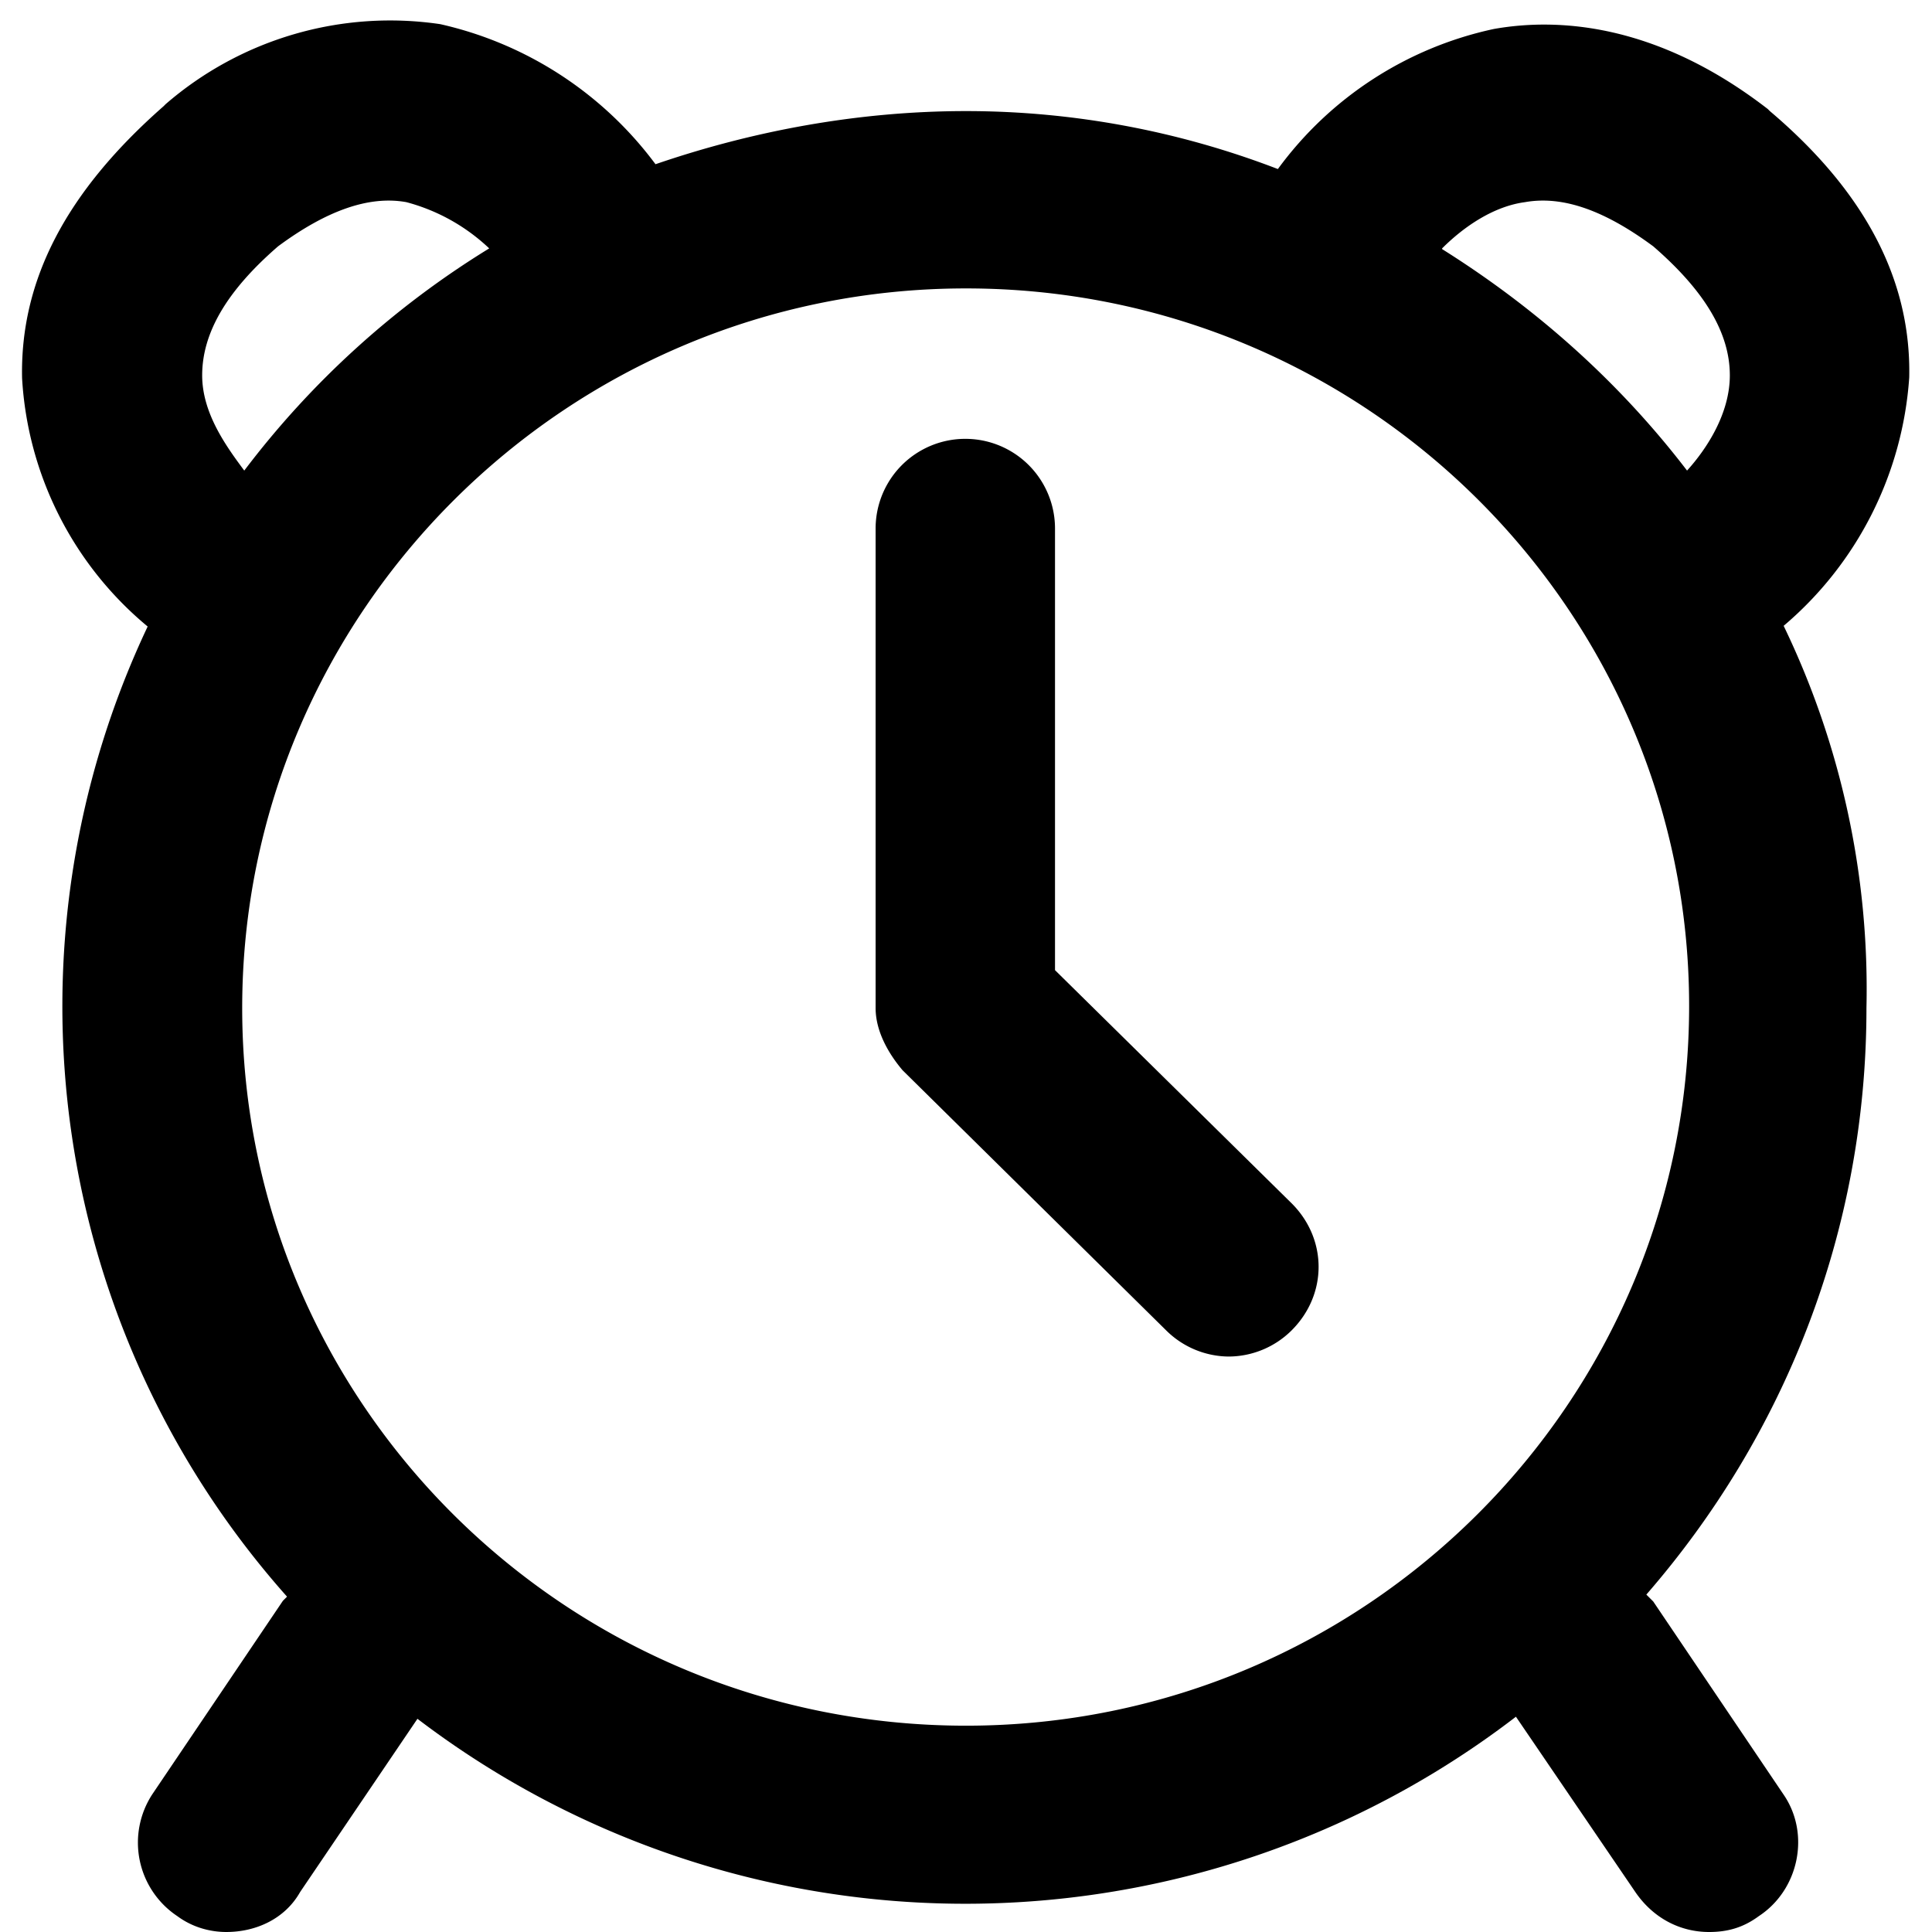<svg xmlns="http://www.w3.org/2000/svg" xmlns:xlink="http://www.w3.org/1999/xlink" width="28" height="28" viewBox="0 0 28 28"><defs><path id="a" d="M525.05 684.61c0 3.25-1.2 6.21-3.19 8.5l.1.1 1.89 2.8c.39.57.22 1.38-.36 1.76-.23.17-.46.23-.72.23-.42 0-.81-.2-1.07-.58l-1.73-2.54a13.1 13.1 0 0 1-15.92.03l-1.7 2.51c-.22.39-.64.58-1.07.58-.22 0-.48-.06-.71-.23a1.28 1.28 0 0 1-.36-1.77l1.89-2.8.06-.06a12.87 12.87 0 0 1-2.02-14.06 5.05 5.05 0 0 1-1.82-3.6c-.03-1.43.65-2.71 2.05-3.94l.03-.03a4.97 4.97 0 0 1 3.98-1.16 5.35 5.35 0 0 1 3.12 2.03c1.4-.48 2.93-.77 4.5-.77 1.56 0 3.09.29 4.52.84a5.24 5.24 0 0 1 3.13-2.03c.9-.16 2.34-.1 3.97 1.16l.03.03c1.37 1.16 2.05 2.44 2.02 3.86a5.18 5.18 0 0 1-1.82 3.6 12.11 12.11 0 0 1 1.2 5.54zm-6.15-11c1.37.86 2.57 1.93 3.55 3.21.29-.32.62-.83.62-1.38 0-.61-.36-1.22-1.11-1.87-.69-.51-1.3-.74-1.86-.64-.45.06-.88.35-1.2.67zm-17.36 3.21a12.94 12.94 0 0 1 3.55-3.22 2.78 2.78 0 0 0-1.2-.67c-.55-.1-1.17.13-1.86.64-.75.65-1.1 1.26-1.1 1.87 0 .55.35 1.03.61 1.38zm20.94 7.76c0-5.73-4.69-10.4-10.48-10.4-5.8 0-10.49 4.7-10.49 10.43 0 5.73 4.69 10.4 10.49 10.4s10.48-4.7 10.48-10.43zm-5.76 2.86c.52.52.52 1.32 0 1.84a1.3 1.3 0 0 1-.92.38 1.3 1.3 0 0 1-.9-.38l-3.82-3.77c-.22-.26-.39-.58-.39-.9v-6.95a1.3 1.3 0 1 1 2.6 0v6.4z"/></defs><use xlink:href="#a" transform="translate(-498 -670)"/></svg>